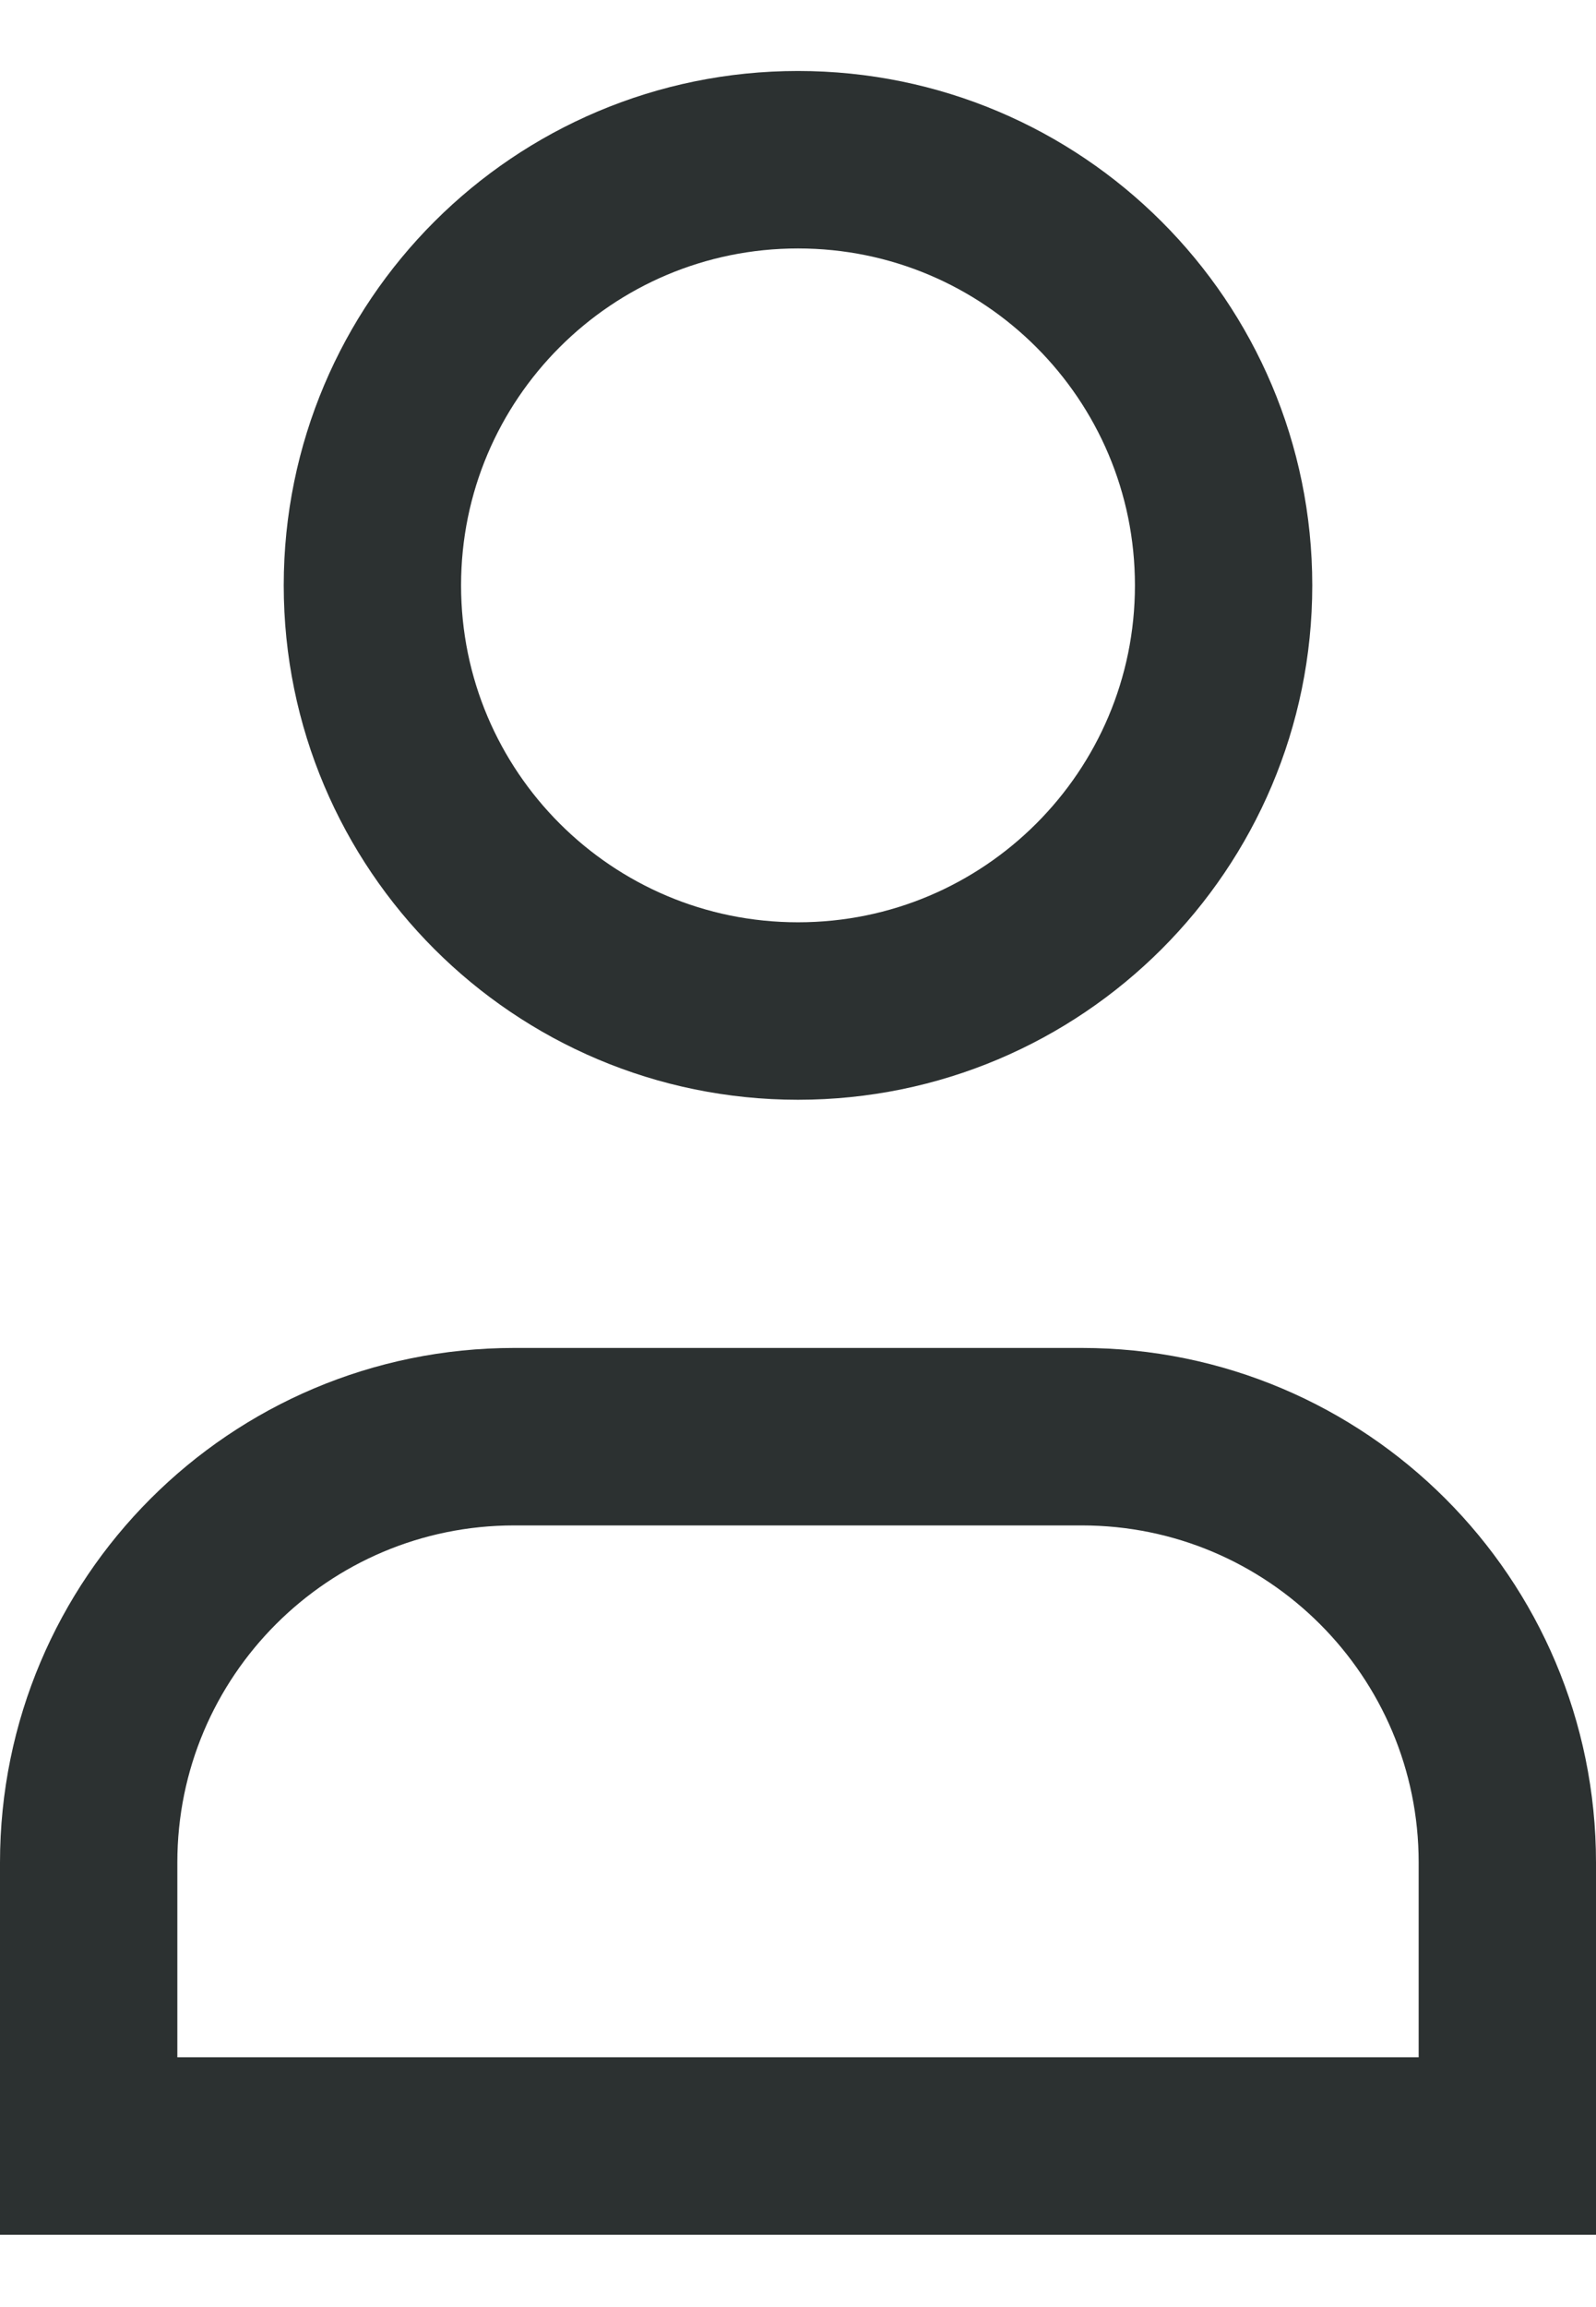 <svg width="18" height="26" viewBox="0 0 18 26" fill="none" xmlns="http://www.w3.org/2000/svg">
<path fill-rule="evenodd" clip-rule="evenodd" d="M13.8 6.597C13.8 9.246 11.651 11.394 9 11.394C6.349 11.394 4.2 9.246 4.2 6.597C4.2 3.947 6.349 1.8 9 1.8C11.651 1.8 13.8 3.947 13.8 6.597Z" stroke="#2C3131" stroke-width="2" stroke-linecap="square"/>
<path fill-rule="evenodd" clip-rule="evenodd" d="M17 24.185H1C1 23.049 1 21.968 1 20.99C1 18.339 3.149 16.191 5.8 16.191H12.2C14.851 16.191 17 18.339 17 20.99C17 21.968 17 23.049 17 24.185Z" stroke="#2C3131" stroke-width="2" stroke-linecap="square"/>
</svg>
